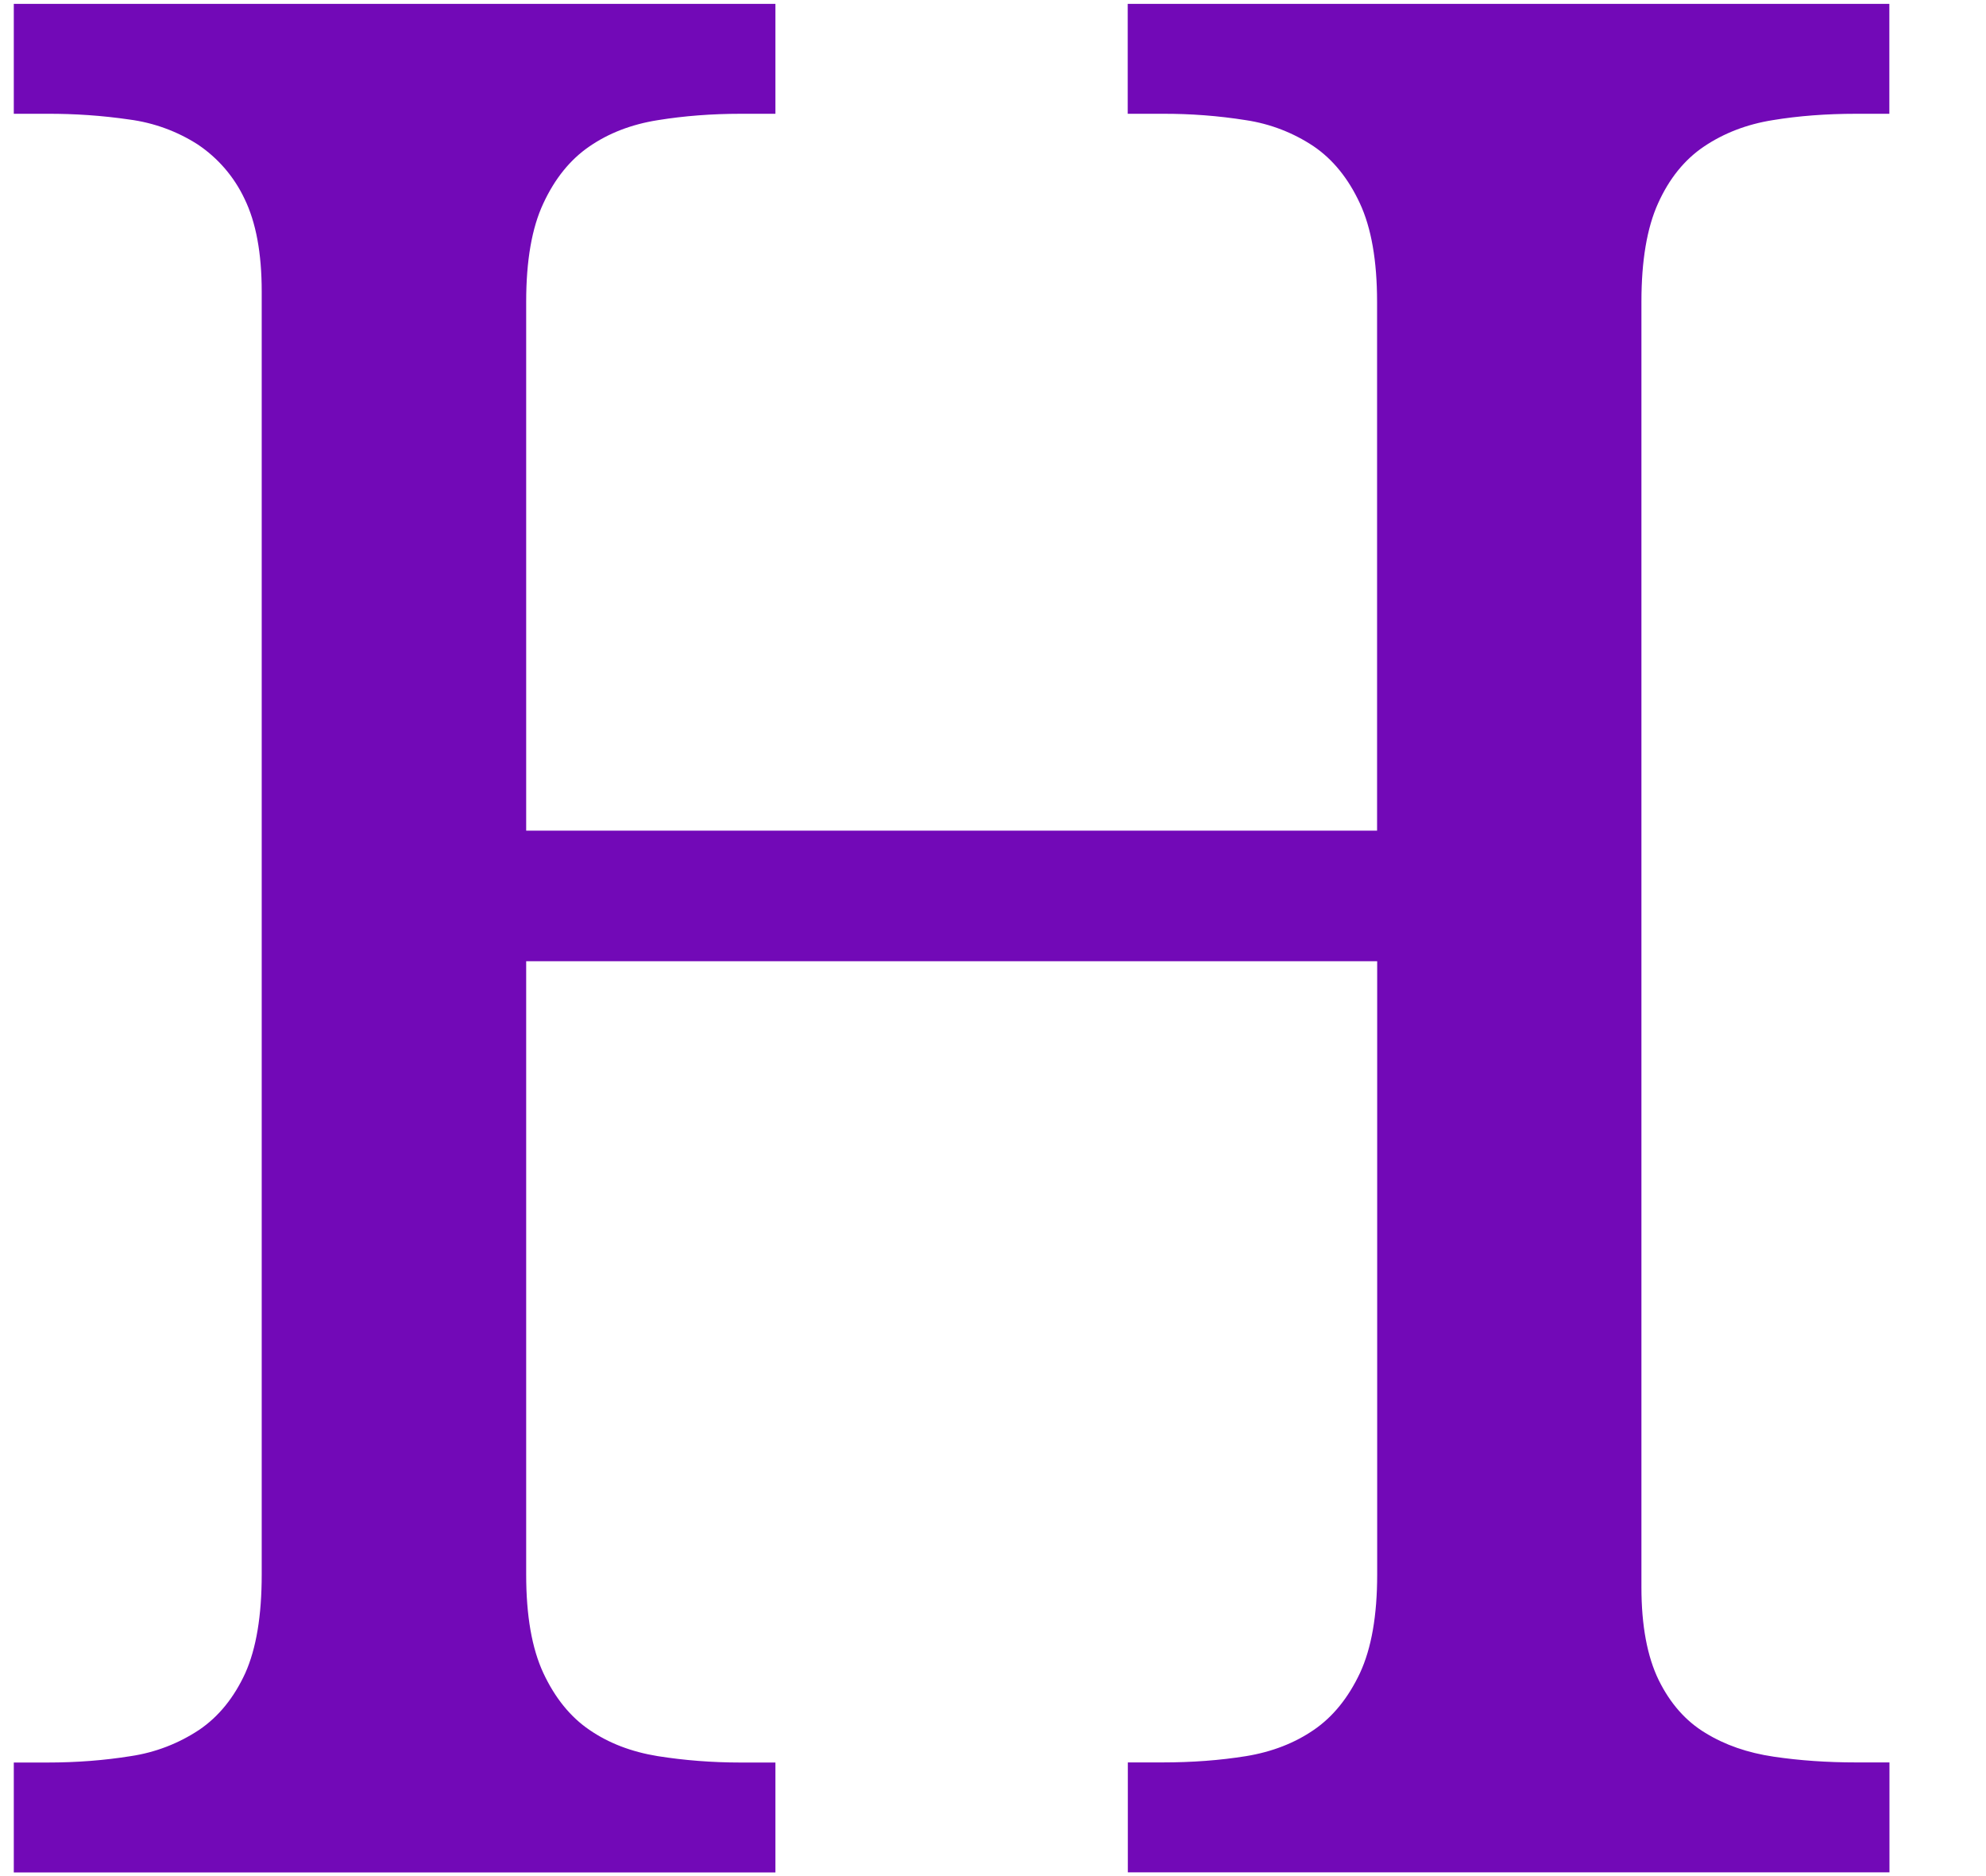 <svg width="18" height="17" viewBox="0 0 18 17" fill="none" xmlns="http://www.w3.org/2000/svg">
<g id="Group">
<path id="Vector" d="M10.222 16.966V15.97H10.536C10.806 15.97 11.058 15.951 11.294 15.913C11.531 15.874 11.735 15.794 11.908 15.675C12.082 15.556 12.221 15.383 12.326 15.16C12.43 14.936 12.482 14.639 12.482 14.268V8.71H4.769V14.268C4.769 14.639 4.82 14.935 4.925 15.161C5.029 15.383 5.168 15.557 5.342 15.675C5.516 15.795 5.722 15.874 5.961 15.913C6.201 15.951 6.451 15.971 6.714 15.971H7.028V16.967H0.125V15.971H0.427C0.697 15.971 0.949 15.951 1.185 15.913C1.407 15.88 1.618 15.799 1.805 15.675C1.982 15.555 2.121 15.383 2.223 15.161C2.323 14.937 2.372 14.639 2.372 14.268V2.641C2.372 2.294 2.32 2.014 2.216 1.801C2.122 1.602 1.976 1.432 1.792 1.309C1.605 1.189 1.393 1.112 1.172 1.083C0.925 1.047 0.676 1.03 0.426 1.031H0.125V0.035H7.028V1.031H6.714C6.452 1.031 6.202 1.05 5.961 1.089C5.722 1.127 5.516 1.207 5.342 1.327C5.168 1.446 5.029 1.618 4.925 1.842C4.82 2.065 4.769 2.363 4.769 2.734V7.527H12.481V2.734C12.481 2.363 12.429 2.065 12.325 1.842C12.221 1.618 12.082 1.446 11.908 1.327C11.723 1.203 11.513 1.122 11.293 1.089C11.042 1.049 10.789 1.03 10.535 1.031H10.221V0.035H17.124V1.031H16.823C16.553 1.031 16.301 1.05 16.065 1.089C15.829 1.127 15.624 1.207 15.445 1.327C15.268 1.446 15.129 1.618 15.028 1.842C14.927 2.065 14.877 2.363 14.877 2.734V14.383C14.877 14.731 14.93 15.011 15.033 15.223C15.138 15.436 15.279 15.596 15.457 15.703C15.634 15.812 15.839 15.883 16.076 15.918C16.312 15.953 16.561 15.97 16.822 15.97H17.125V16.966H10.222Z" fill="#7209B7"/>
</g>
</svg>

